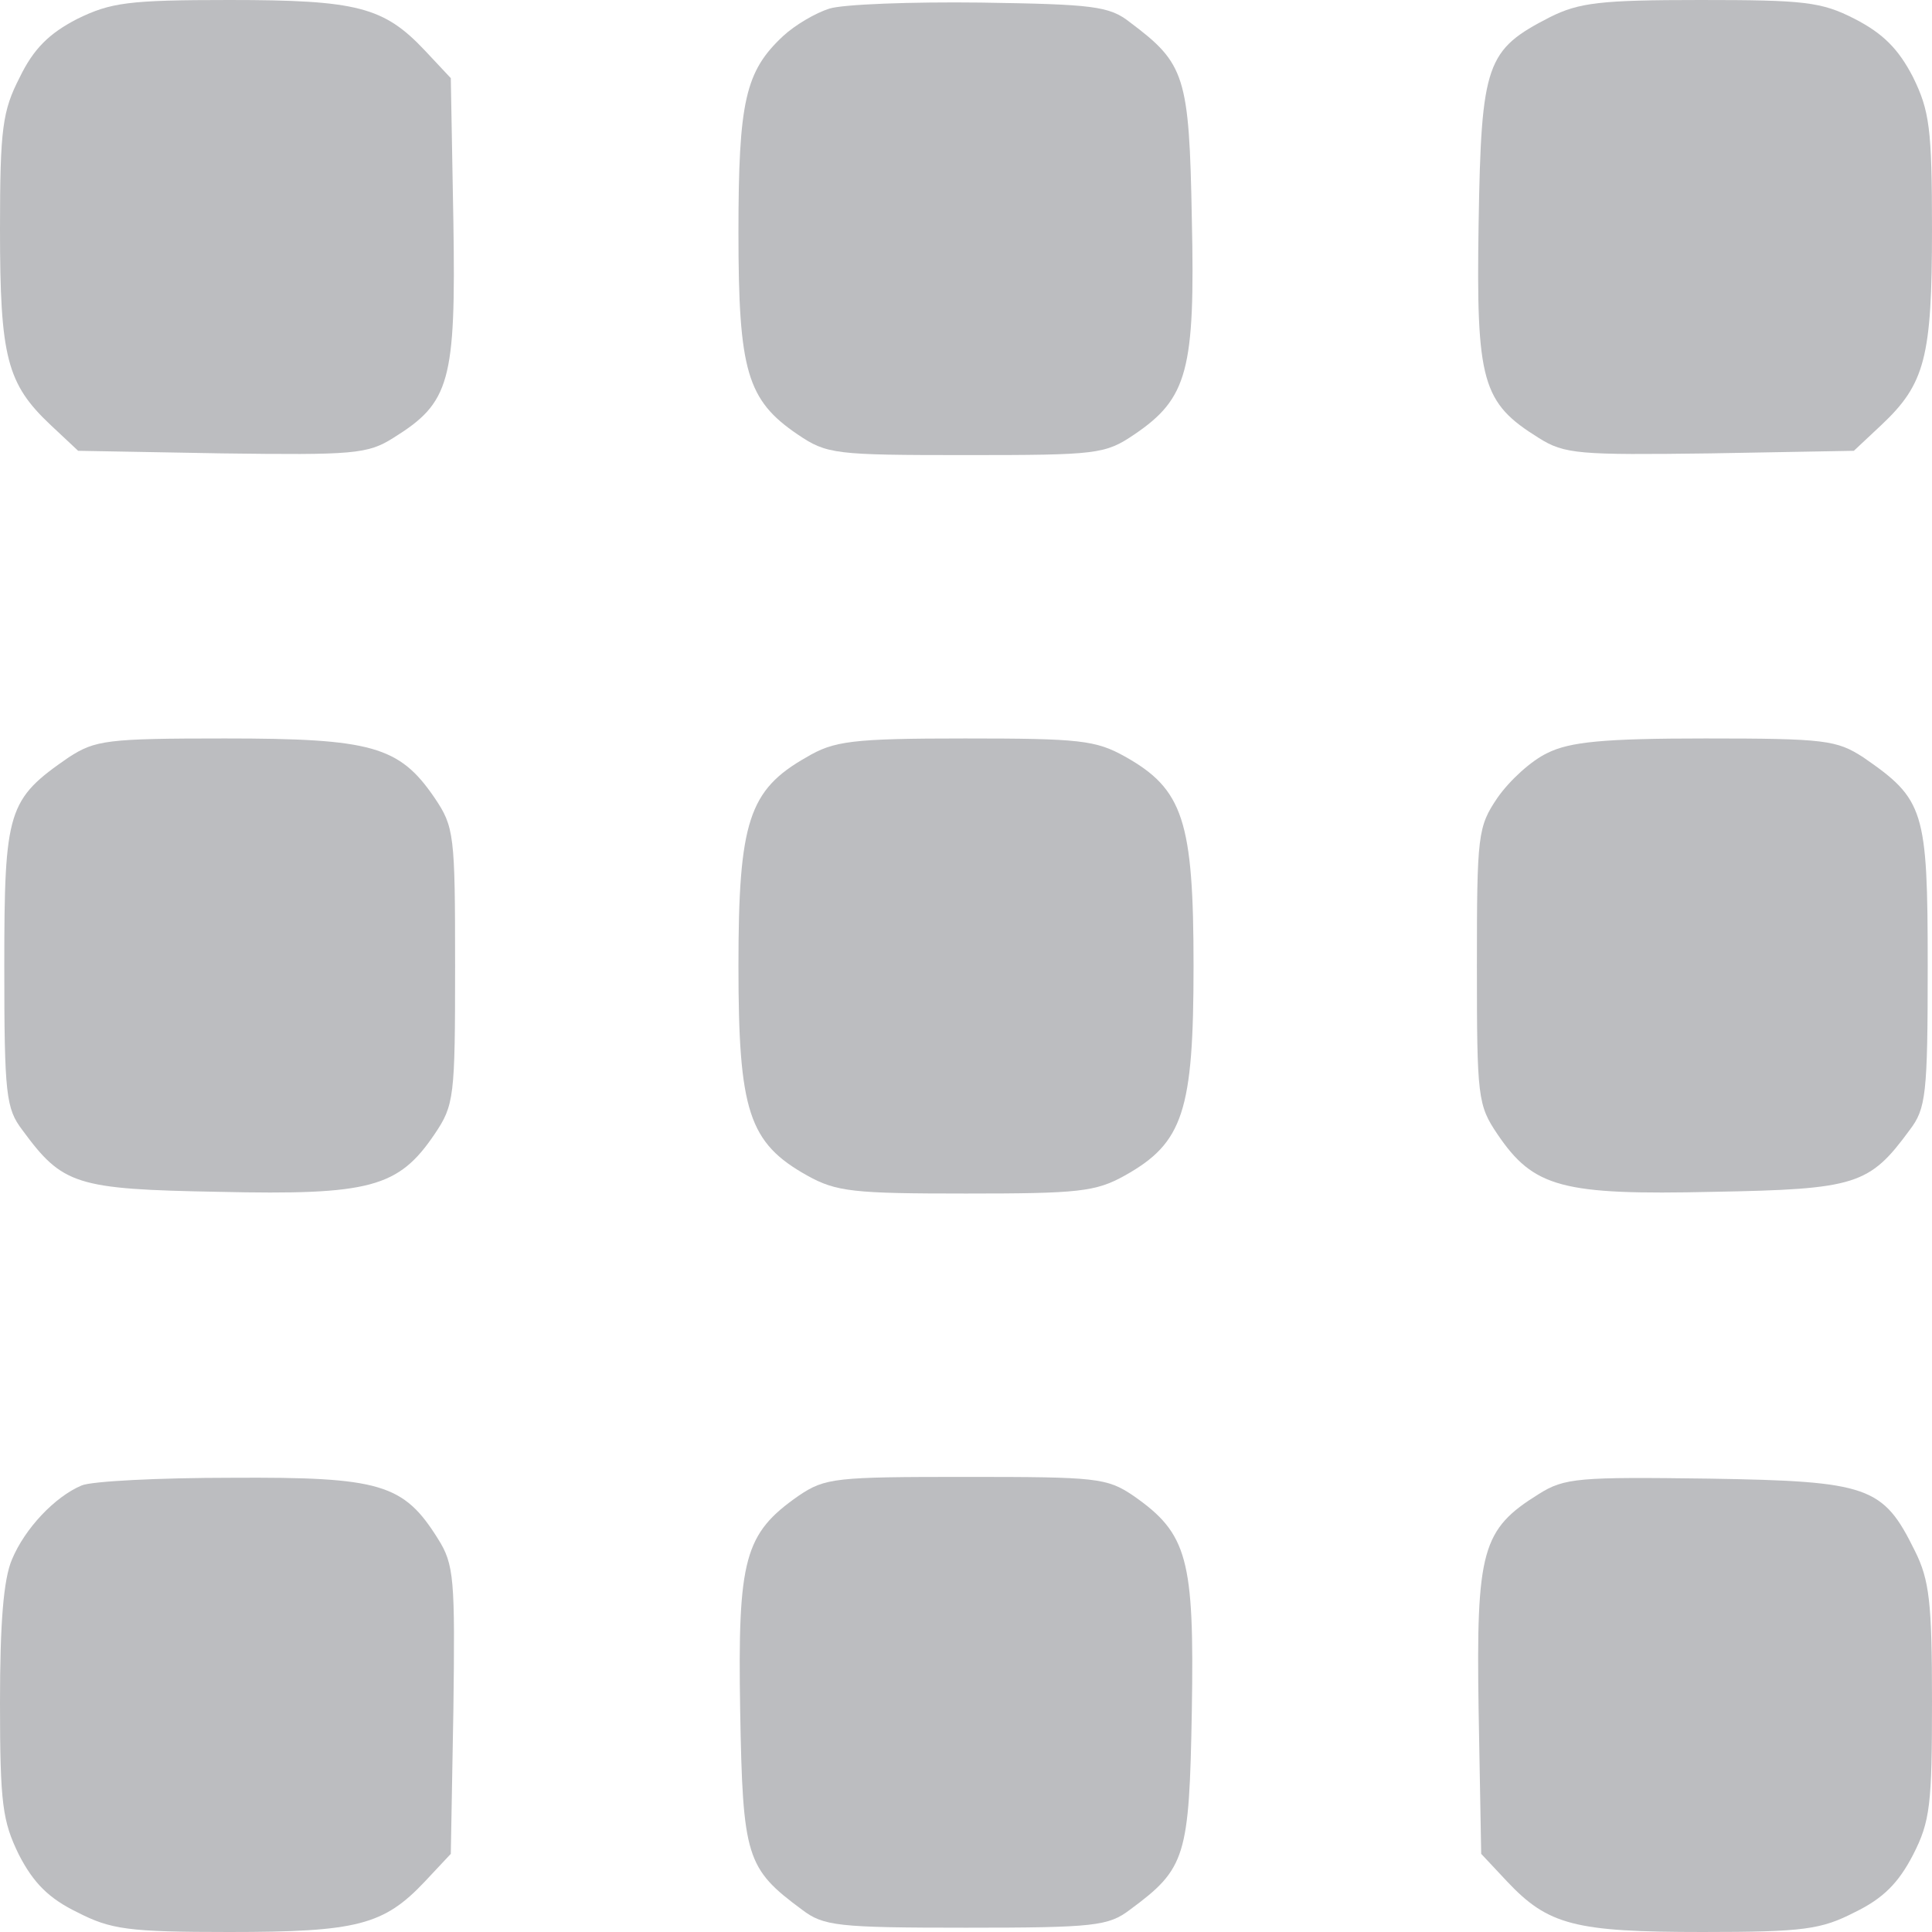 <?xml version="1.0" standalone="no"?>
<!DOCTYPE svg PUBLIC "-//W3C//DTD SVG 20010904//EN"
 "http://www.w3.org/TR/2001/REC-SVG-20010904/DTD/svg10.dtd">
<svg version="1.0" xmlns="http://www.w3.org/2000/svg"
 width="225pt" height="225pt" viewBox="0 0 225 225"
 preserveAspectRatio="xMidYMid meet">
<g transform="translate(0,225) scale(0.1,-0.1)"
fill="#bcbdc0" stroke="none">
<path d="M90 2228 c-33 -17 -51 -35 -67 -68 -20 -39 -23 -59 -23 -177 0 -149
8 -180 59 -228 l32 -30 167 -3 c153 -2 170 -1 200 18 66 41 73 65 70 252 l-3
167 -30 32 c-48 51 -79 59 -228 59 -118 0 -138 -3 -177 -22z"/>
<path d="M966 2240 c-16 -5 -40 -19 -54 -32 -44 -41 -52 -76 -52 -229 0 -161
10 -195 69 -235 34 -23 43 -24 196 -24 153 0 162 1 196 24 62 42 71 75 67 251
-3 167 -8 181 -72 229 -24 19 -43 21 -174 23 -81 1 -160 -2 -176 -7z"/>
<path d="M1805 2230 c-74 -38 -80 -53 -83 -240 -3 -185 4 -209 70 -250 30 -19
47 -20 200 -18 l167 3 32 30 c51 48 59 79 59 228 0 118 -3 138 -22 177 -17 33
-35 51 -68 68 -39 20 -59 22 -180 22 -116 0 -141 -3 -175 -20z"/>
<path d="M80 1368 c-71 -49 -75 -61 -75 -243 0 -150 2 -166 21 -191 47 -64 62
-69 229 -72 176 -4 209 5 251 67 23 34 24 43 24 196 0 153 -1 162 -24 196 -41
60 -73 69 -244 69 -138 0 -151 -2 -182 -22z"/>
<path d="M939 1368 c-67 -38 -79 -75 -79 -243 0 -169 12 -206 80 -244 34 -19
54 -21 185 -21 131 0 151 2 185 21 68 38 80 75 80 244 0 169 -12 206 -80 244
-34 19 -53 21 -186 21 -133 0 -153 -3 -185 -22z"/>
<path d="M1802 1373 c-19 -9 -44 -32 -58 -52 -23 -34 -24 -43 -24 -196 0 -153
1 -162 24 -196 42 -62 75 -71 251 -67 167 3 182 8 229 72 19 25 21 41 21 191
0 182 -4 194 -75 243 -31 20 -44 22 -184 22 -119 0 -158 -4 -184 -17z"/>
<path d="M95 520 c-31 -13 -66 -50 -81 -86 -10 -23 -14 -75 -14 -167 0 -118 3
-138 22 -177 17 -33 35 -51 68 -67 39 -20 59 -23 177 -23 149 0 180 8 228 59
l30 32 3 167 c2 153 1 170 -18 200 -40 64 -67 72 -240 71 -85 0 -164 -4 -175
-9z"/>
<path d="M930 508 c-63 -44 -71 -73 -68 -250 3 -171 7 -184 72 -232 25 -19 41
-21 191 -21 150 0 166 2 191 21 65 48 69 61 72 232 3 177 -5 206 -68 250 -31
21 -43 22 -195 22 -152 0 -164 -1 -195 -22z"/>
<path d="M1792 510 c-66 -41 -73 -65 -70 -252 l3 -167 30 -32 c48 -51 79 -59
228 -59 118 0 138 3 177 23 33 16 51 34 68 67 20 39 22 59 22 179 0 115 -3
141 -20 175 -37 75 -53 81 -240 84 -151 2 -168 1 -198 -18z"/>
</g>
</svg>

